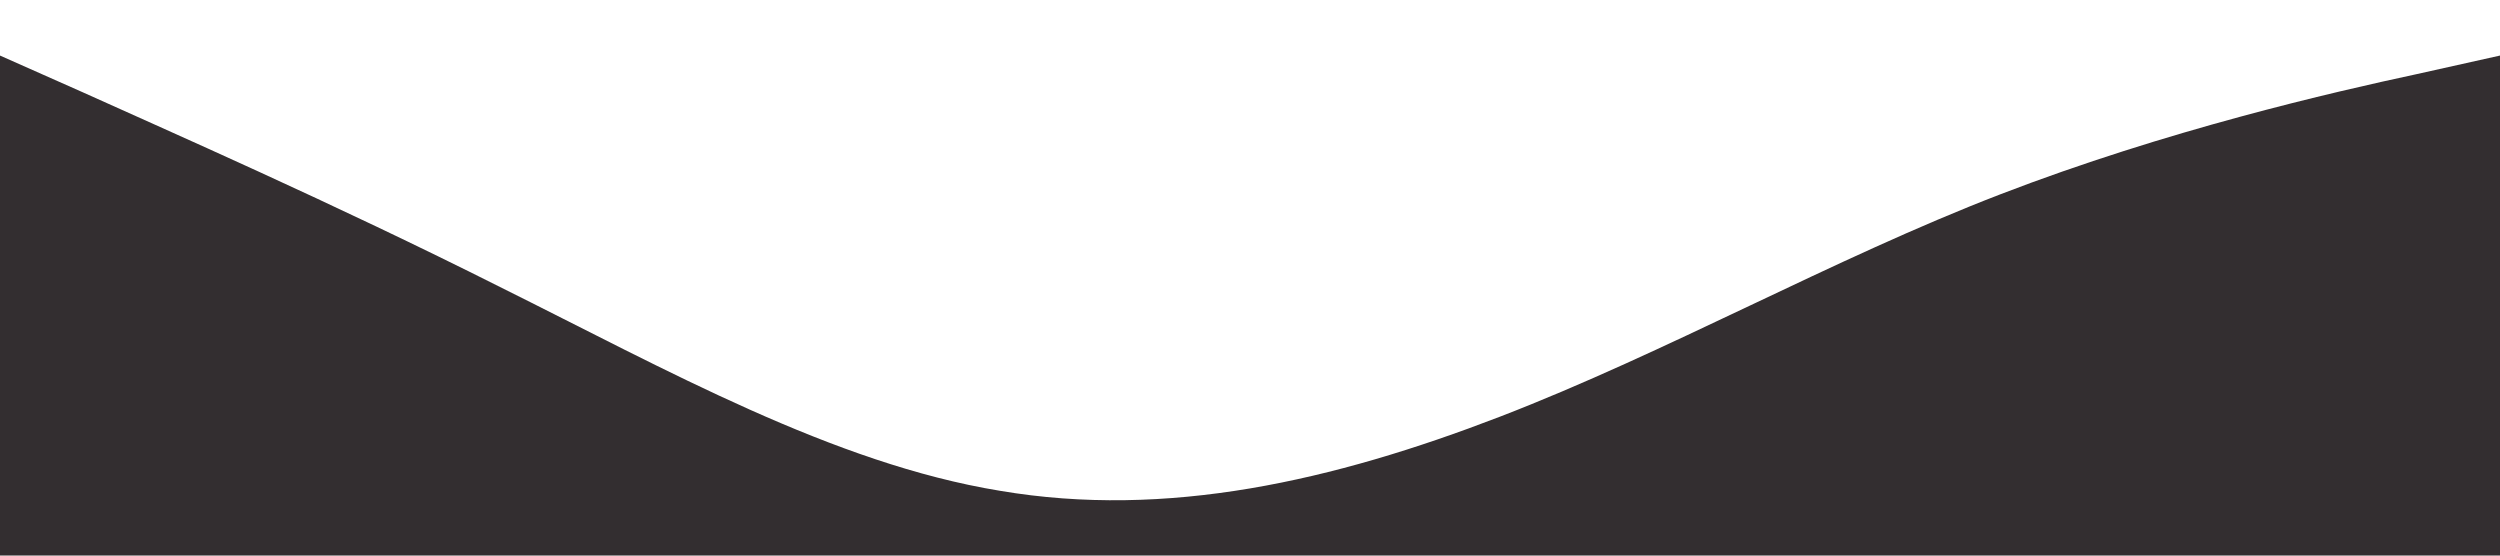 <?xml version="1.0" standalone="no"?><svg xmlns="http://www.w3.org/2000/svg" viewBox="0 0 1440 320"><path fill="#332e3077" fill-opacity="1" d="M0,32L48,53.3C96,75,192,117,288,165.3C384,213,480,267,576,282.7C672,299,768,277,864,240C960,203,1056,149,1152,112C1248,75,1344,53,1392,42.7L1440,32L1440,320L1392,320C1344,320,1248,320,1152,320C1056,320,960,320,864,320C768,320,672,320,576,320C480,320,384,320,288,320C192,320,96,320,48,320L0,320Z"></path></svg>